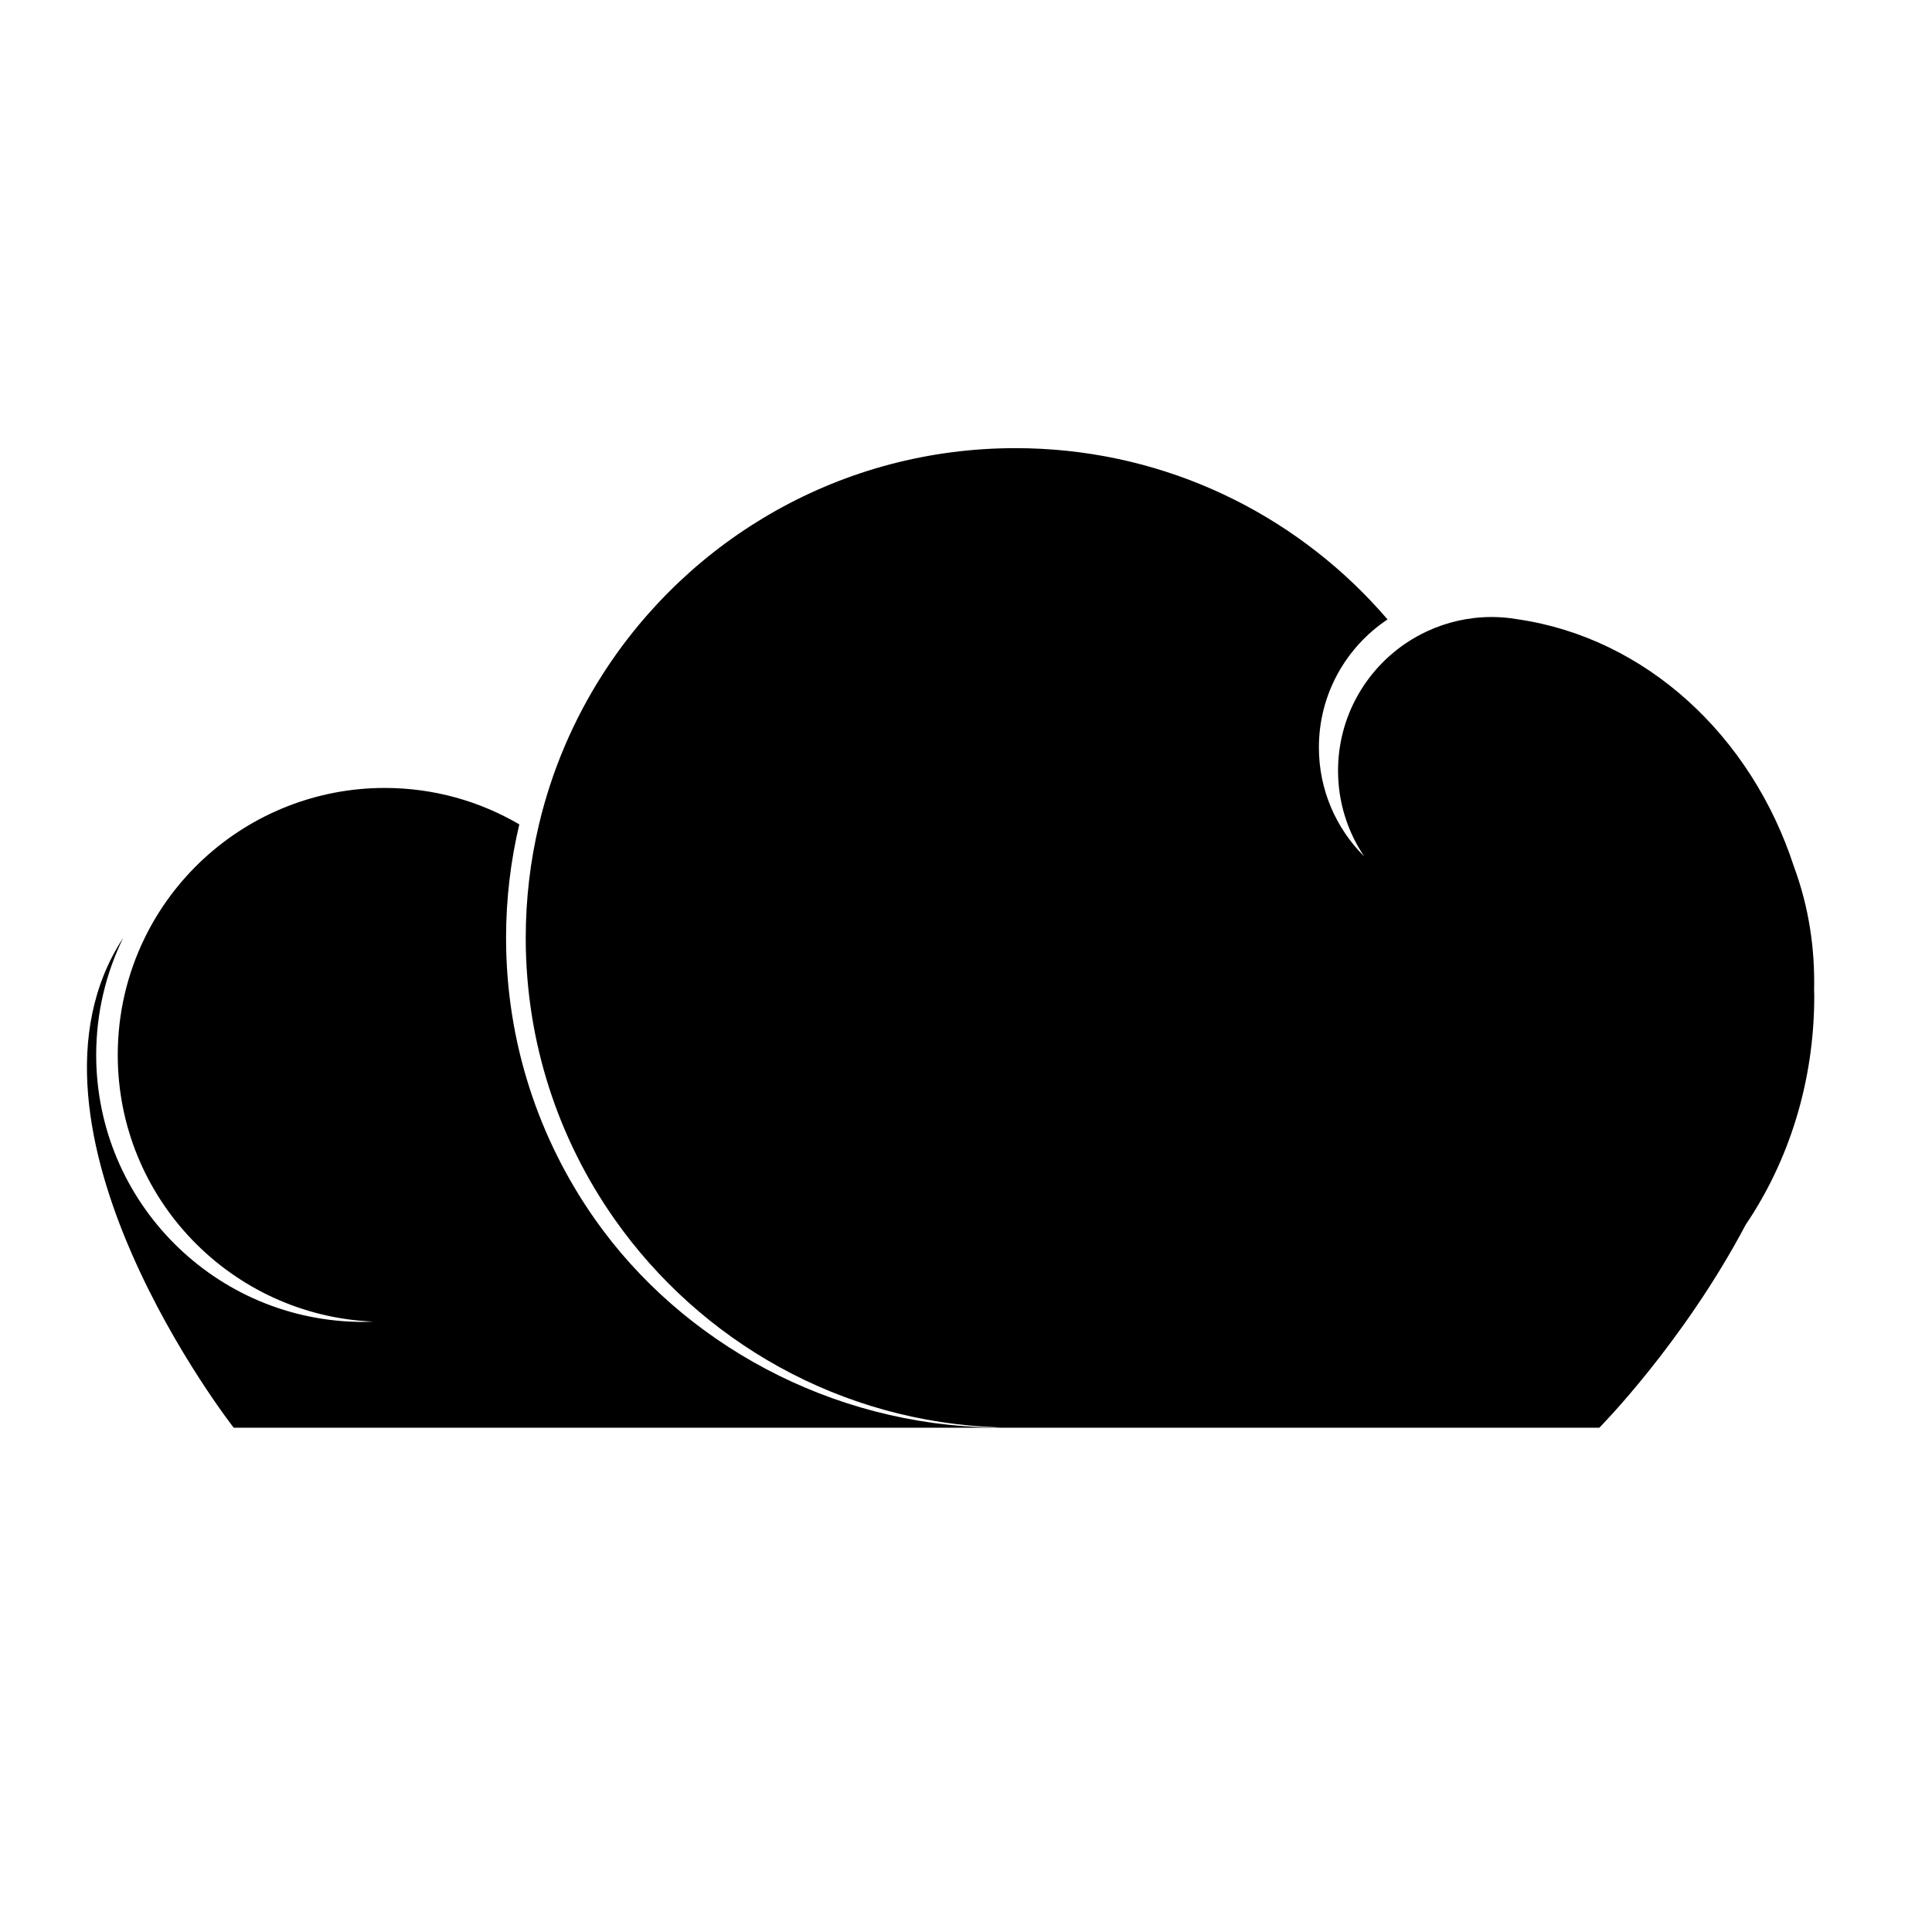<svg xmlns="http://www.w3.org/2000/svg" xmlns:xlink="http://www.w3.org/1999/xlink" version="1.1" x="0px" y="0px" viewBox="0 0 100 100" enable-background="new 0 0 100 100" xml:space="preserve"><path d="M93.898,51.232c0.044-2.124-0.263-4.272-1.047-6.385c-2.208-6.78-7.665-11.819-14.274-12.79  c-0.286-0.05-0.577-0.086-0.873-0.104c-0.162-0.01-0.326-0.017-0.49-0.017c-1.2,0-2.337,0.267-3.357,0.743  c-0.364,0.17-0.714,0.366-1.046,0.586c-2.141,1.426-3.554,3.861-3.554,6.627c0,1.644,0.501,3.17,1.355,4.438  c-1.449-1.441-2.346-3.436-2.346-5.641c0-2.766,1.411-5.201,3.553-6.627c-0.276-0.323-0.562-0.639-0.854-0.948  c-4.62-4.876-11.156-7.918-18.403-7.918c-8.987,0-16.88,4.676-21.382,11.727c-1.499,2.348-2.62,4.958-3.282,7.747  c-0.448,1.886-0.686,3.853-0.686,5.876c0,5.421,1.703,10.444,4.602,14.565c4.442,6.315,11.694,10.514,19.94,10.771  c-0.104,0.002-0.21,0.004-0.314,0.006c-8.428-0.125-16.126-4.354-20.644-10.777c-2.899-4.121-4.602-9.145-4.602-14.565  c0-2.023,0.238-3.99,0.686-5.876c-2.046-1.197-4.425-1.886-6.967-1.886c-1.774,0-3.468,0.338-5.026,0.947  c-3.235,1.264-5.878,3.71-7.394,6.81c-0.895,1.83-1.398,3.887-1.398,6.061c0,7.433,5.867,13.492,13.223,13.804  c-0.174,0.006-0.349,0.016-0.521,0.016c-7.632,0-13.818-6.188-13.818-13.819c0-2.174,0.504-4.23,1.398-6.061  c-0.001,0.002-0.003,0.004-0.004,0.006c-6.419,9.824,5.724,25.35,5.724,25.35h39.069h0.658h30.958c0,0,4.322-4.357,7.578-10.511  c2.226-3.292,3.546-7.388,3.546-11.827C93.906,51.449,93.899,51.342,93.898,51.232z"></path></svg>